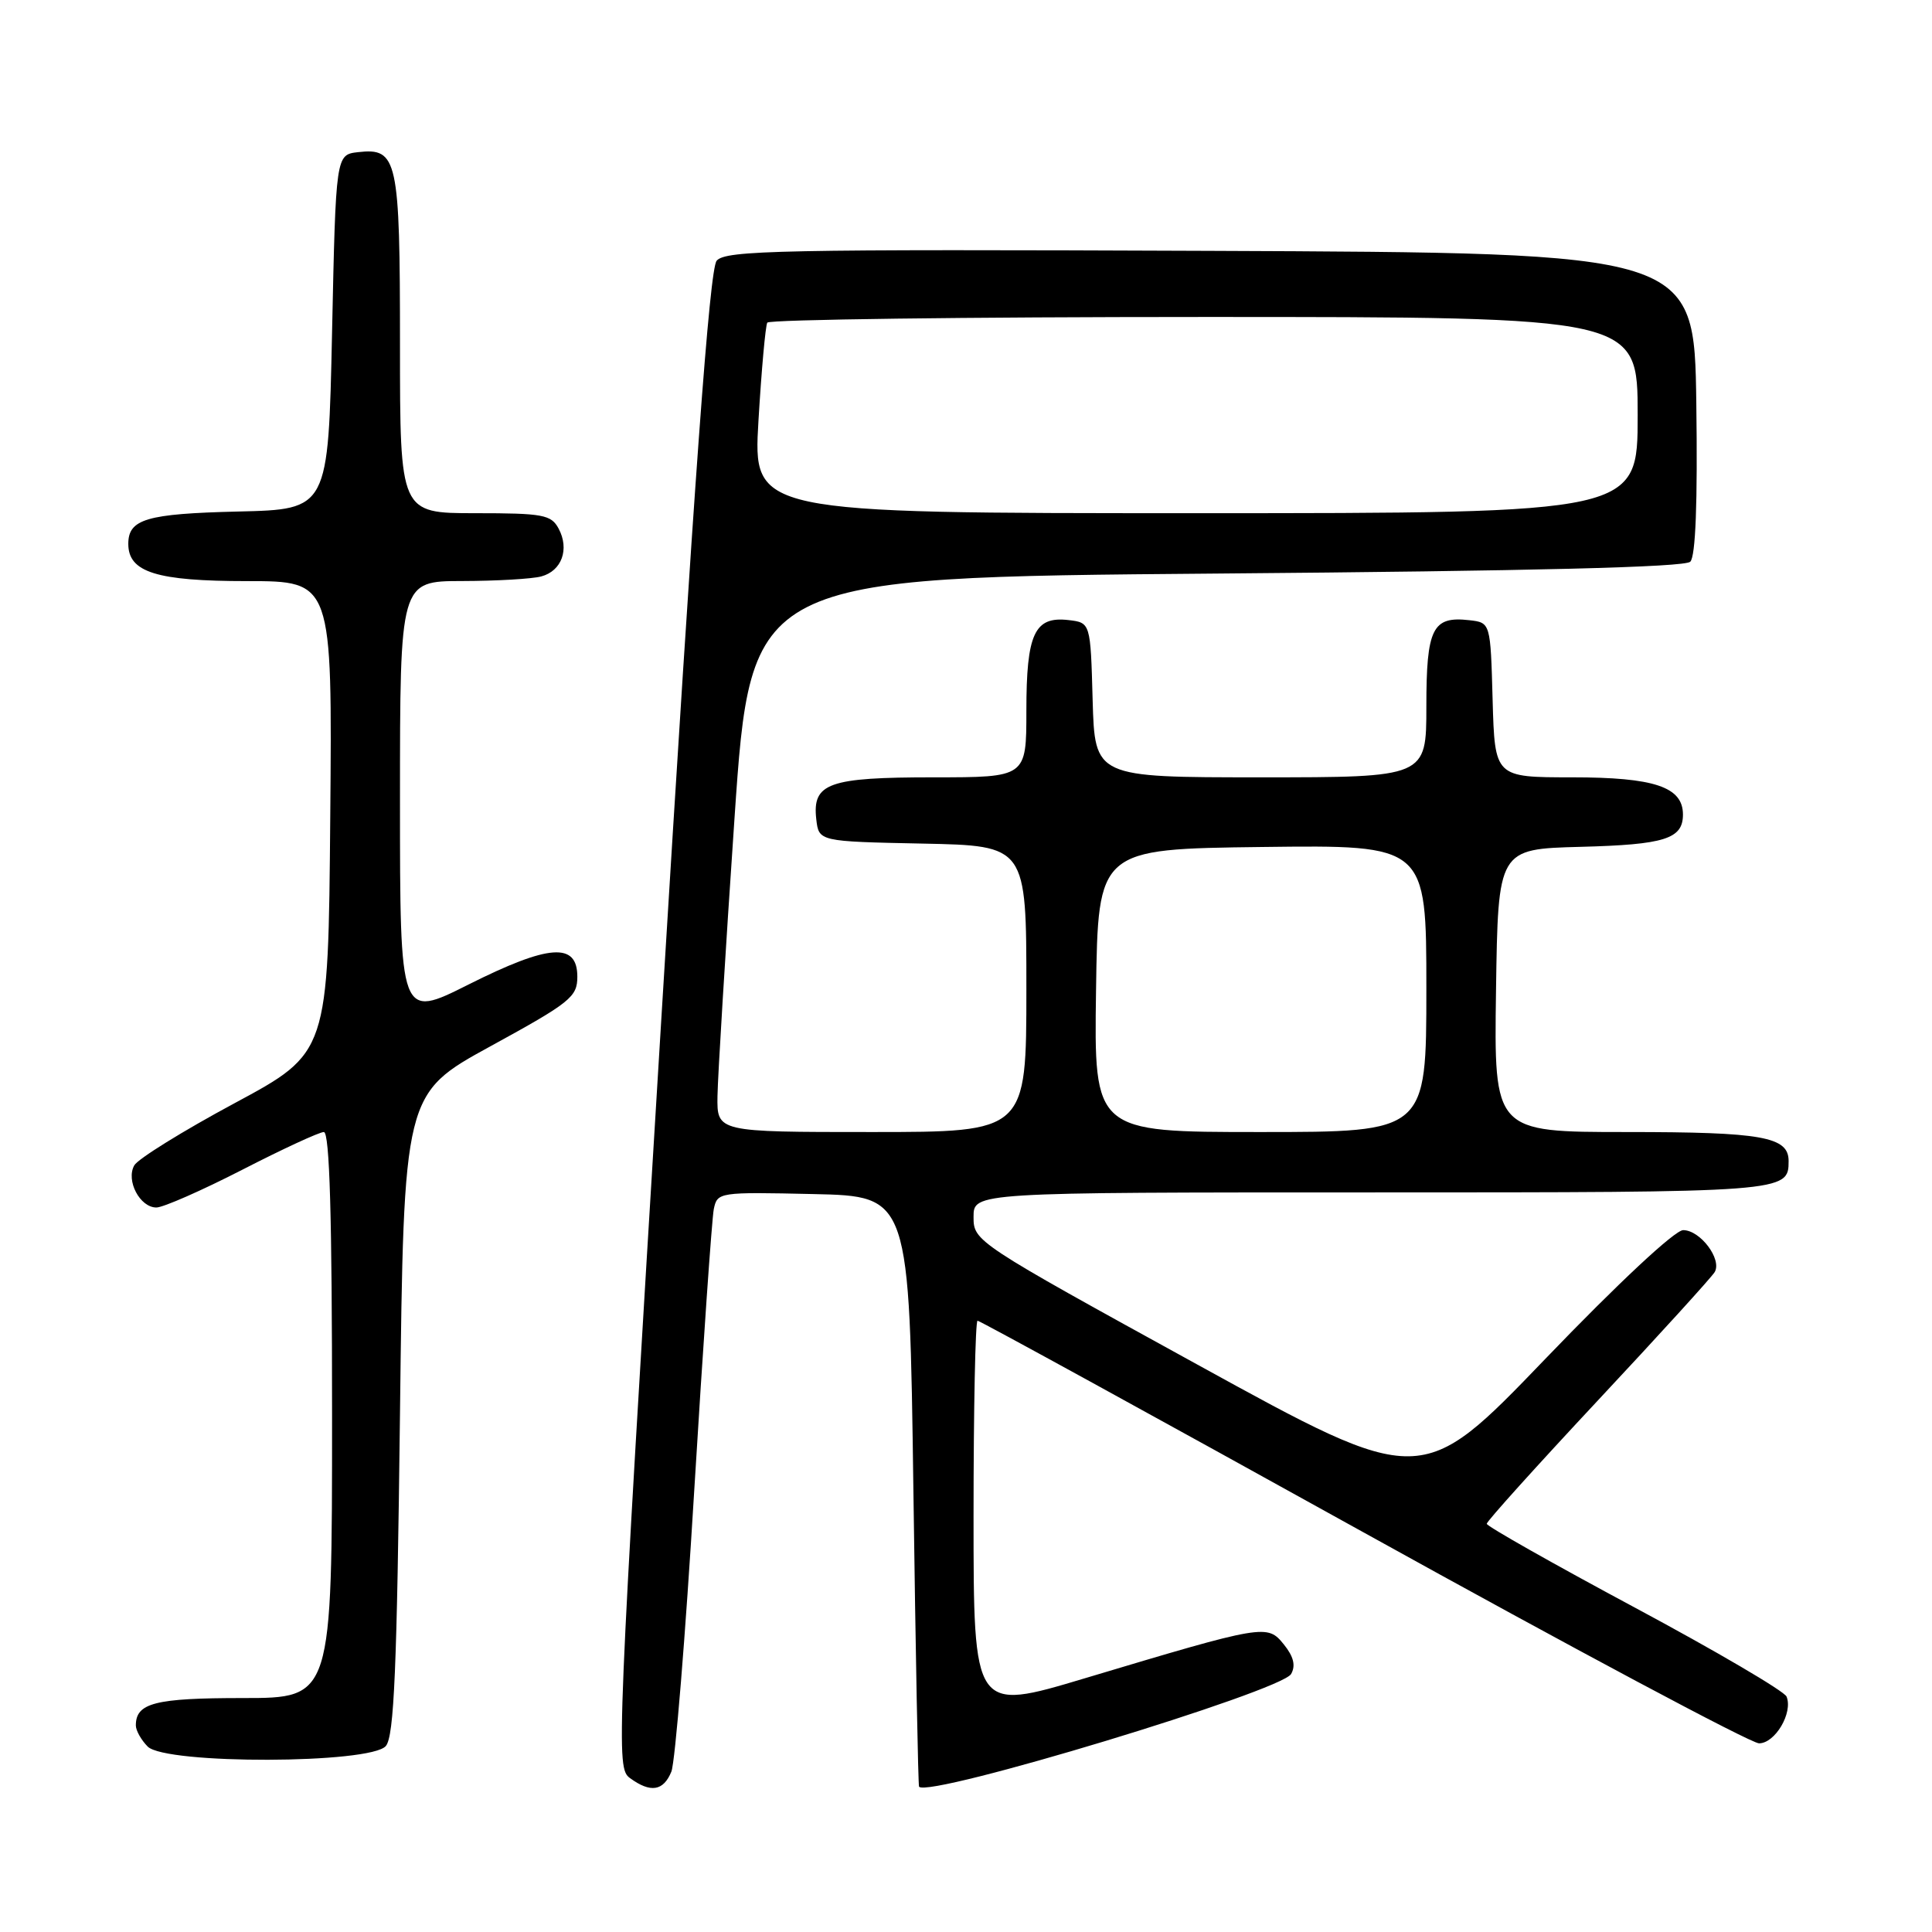 <?xml version="1.0" encoding="UTF-8" standalone="no"?>
<!DOCTYPE svg PUBLIC "-//W3C//DTD SVG 1.1//EN" "http://www.w3.org/Graphics/SVG/1.1/DTD/svg11.dtd" >
<svg xmlns="http://www.w3.org/2000/svg" xmlns:xlink="http://www.w3.org/1999/xlink" version="1.1" viewBox="0 0 256 256">
 <g >
 <path fill="currentColor"
d=" M 88.96 234.75 C 89.46 233.51 90.83 216.75 91.99 197.50 C 93.16 178.25 94.33 161.47 94.58 160.22 C 95.05 157.97 95.23 157.94 107.78 158.22 C 120.50 158.50 120.50 158.50 121.03 197.50 C 121.32 218.95 121.66 236.61 121.78 236.75 C 123.10 238.25 169.80 224.10 171.08 221.81 C 171.71 220.70 171.41 219.50 170.12 217.90 C 167.92 215.18 167.62 215.23 143.75 222.38 C 129.00 226.80 129.00 226.80 129.00 200.90 C 129.00 186.66 129.24 175.00 129.53 175.00 C 129.83 175.00 152.80 187.60 180.59 203.00 C 208.38 218.40 232.00 231.00 233.08 231.00 C 235.21 231.00 237.60 226.96 236.73 224.81 C 236.44 224.09 227.38 218.78 216.60 213.00 C 205.82 207.22 197.00 202.23 197.00 201.91 C 197.00 201.58 203.64 194.22 211.75 185.54 C 219.86 176.87 226.82 169.22 227.21 168.55 C 228.19 166.85 225.29 163.00 223.03 163.00 C 221.93 163.00 214.46 169.97 204.75 180.07 C 188.34 197.14 188.34 197.14 158.67 180.82 C 129.20 164.62 129.00 164.48 129.00 161.25 C 129.00 158.00 129.00 158.00 181.80 158.00 C 236.76 158.00 237.00 157.98 237.00 153.84 C 237.00 150.62 233.54 150.00 215.54 150.00 C 197.96 150.00 197.96 150.00 198.23 131.25 C 198.50 112.50 198.50 112.50 209.44 112.21 C 220.59 111.92 223.00 111.16 223.00 107.93 C 223.00 104.27 219.21 103.00 208.31 103.00 C 198.07 103.00 198.07 103.00 197.78 92.75 C 197.50 82.50 197.50 82.50 194.69 82.18 C 189.81 81.62 189.00 83.25 189.00 93.62 C 189.00 103.00 189.00 103.00 167.03 103.00 C 145.07 103.00 145.07 103.00 144.78 92.75 C 144.50 82.50 144.50 82.50 141.55 82.16 C 137.07 81.65 136.00 83.98 136.00 94.19 C 136.00 103.00 136.00 103.00 123.69 103.00 C 109.76 103.00 107.62 103.77 108.16 108.55 C 108.50 111.50 108.50 111.50 122.25 111.78 C 136.00 112.06 136.00 112.06 136.00 131.03 C 136.00 150.00 136.00 150.00 115.50 150.00 C 95.00 150.00 95.00 150.00 95.07 145.25 C 95.11 142.64 96.12 126.10 97.32 108.50 C 99.50 76.50 99.50 76.50 161.20 76.00 C 203.12 75.66 223.24 75.16 223.97 74.43 C 224.68 73.72 224.95 66.62 224.77 53.43 C 224.50 33.50 224.50 33.50 160.38 33.24 C 103.26 33.01 96.12 33.16 94.96 34.55 C 94.02 35.69 92.02 63.00 87.62 135.16 C 81.70 232.19 81.61 234.24 83.48 235.61 C 86.20 237.60 87.91 237.33 88.96 234.75 Z  M 51.13 231.35 C 52.22 230.03 52.60 221.20 53.00 187.31 C 53.50 144.93 53.50 144.93 65.00 138.63 C 75.60 132.83 76.50 132.10 76.50 129.42 C 76.50 124.83 72.76 125.10 62.09 130.45 C 53.00 135.02 53.00 135.02 53.00 106.01 C 53.00 77.00 53.00 77.00 61.25 76.99 C 65.79 76.98 70.50 76.71 71.72 76.38 C 74.44 75.65 75.48 72.77 74.02 70.04 C 73.03 68.20 71.97 68.00 62.96 68.00 C 53.00 68.00 53.00 68.00 53.00 45.69 C 53.00 21.05 52.68 19.57 47.45 20.16 C 44.50 20.50 44.50 20.50 44.00 44.00 C 43.50 67.50 43.50 67.50 31.56 67.78 C 19.41 68.07 17.00 68.78 17.00 72.07 C 17.00 75.83 20.74 77.00 32.74 77.00 C 44.03 77.00 44.03 77.00 43.76 108.25 C 43.50 139.50 43.50 139.50 31.08 146.18 C 24.25 149.85 18.27 153.56 17.79 154.42 C 16.66 156.43 18.54 160.00 20.72 160.00 C 21.62 160.00 26.74 157.75 32.10 155.00 C 37.45 152.25 42.32 150.00 42.91 150.00 C 43.68 150.00 44.00 161.20 44.00 187.50 C 44.00 225.00 44.00 225.00 32.20 225.00 C 20.52 225.00 18.00 225.65 18.00 228.63 C 18.00 229.30 18.71 230.56 19.57 231.43 C 21.95 233.81 49.14 233.74 51.13 231.35 Z  M 145.23 131.25 C 145.50 112.50 145.50 112.50 167.25 112.23 C 189.00 111.96 189.00 111.96 189.00 130.98 C 189.00 150.00 189.00 150.00 166.98 150.00 C 144.96 150.00 144.96 150.00 145.23 131.25 Z  M 100.50 55.75 C 100.90 49.01 101.43 43.16 101.67 42.75 C 101.92 42.34 127.97 42.00 159.56 42.00 C 217.00 42.00 217.00 42.00 217.00 55.00 C 217.00 68.00 217.00 68.00 158.39 68.00 C 99.78 68.00 99.78 68.00 100.50 55.75 Z "/>
</g>
</svg>
